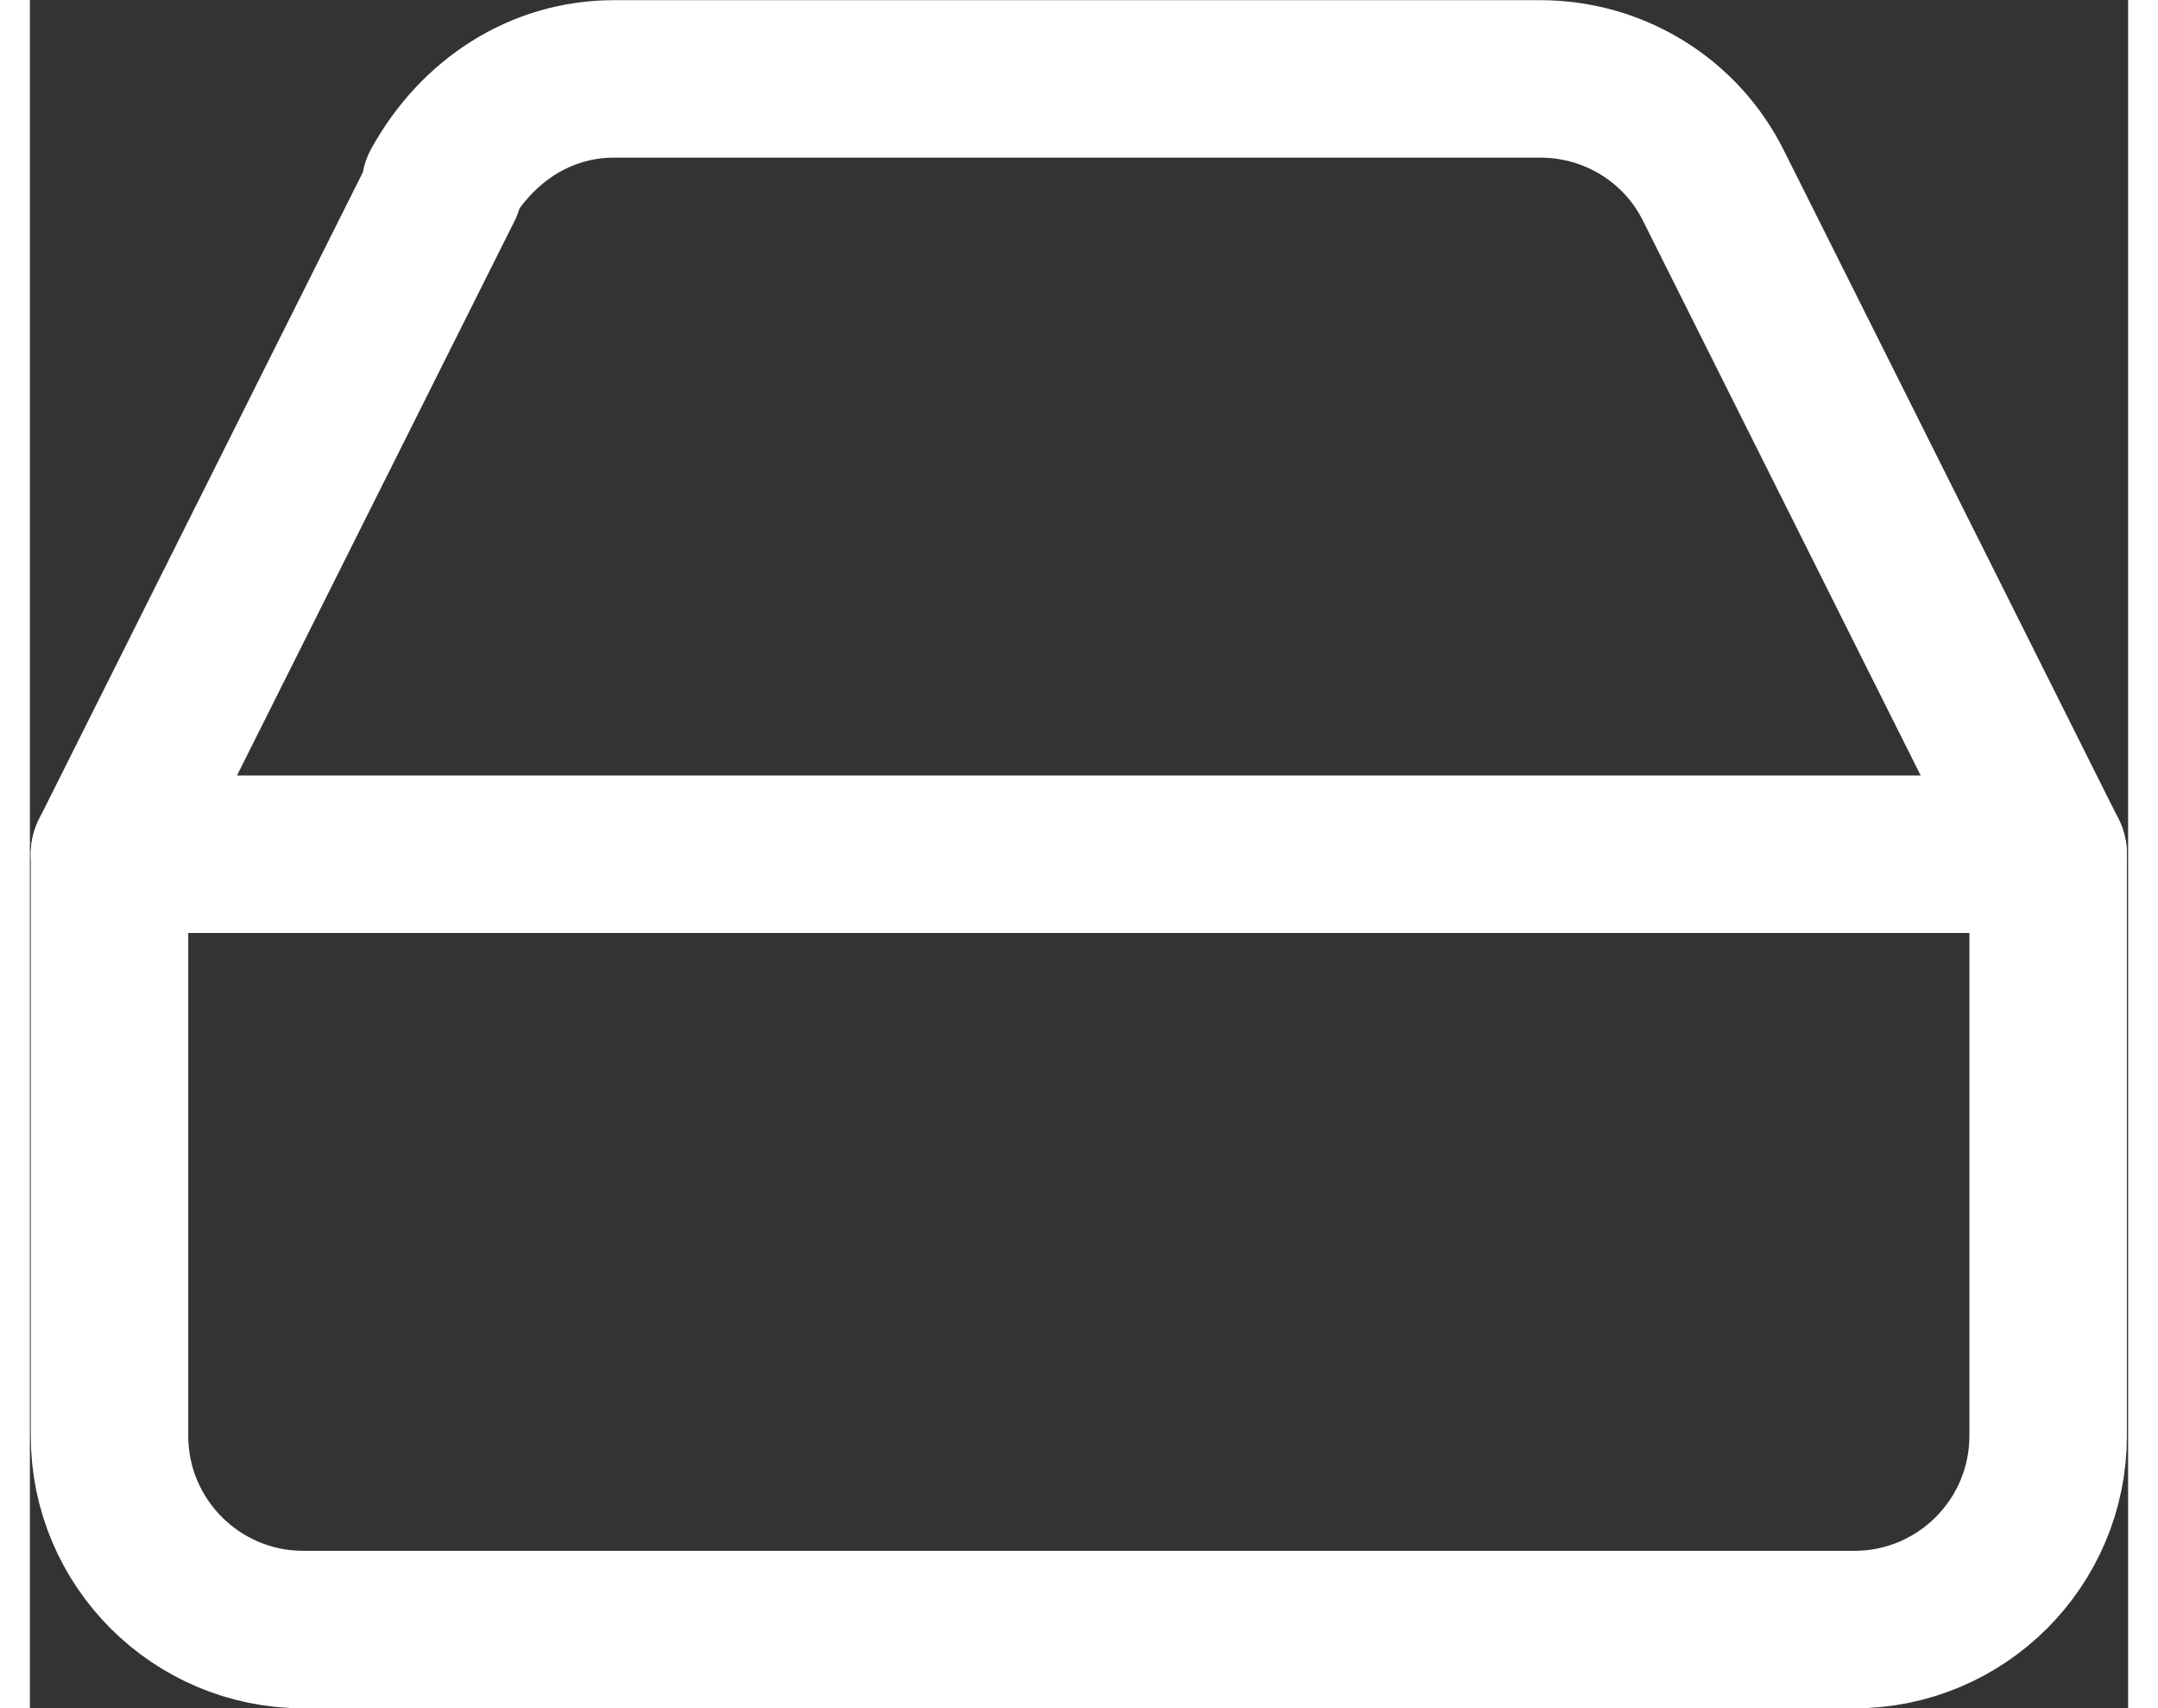 <svg xmlns="http://www.w3.org/2000/svg" width="24" height="19" viewBox="0 0 6.115 4.979" fill="none" stroke="#fff" stroke-width=".459" stroke-linejoin="round"><rect x="0" y="0" width="6.115" height="4.979" fill="#333333" stroke="none"/><path d="M5.882 2.49H.232" stroke-linecap="round"/><path d="M1.207.542L.232 2.49v1.695c0 .312.253.565.565.565h4.52c.312 0 .565-.253.565-.565V2.49L4.907.542C4.812.35 4.616.23 4.402.23h-2.7c-.214 0-.4.122-.506.314z"/><g stroke-linecap="round"><path d="M1.362 3.62"/><path d="M2.492 3.62"/></g></svg>